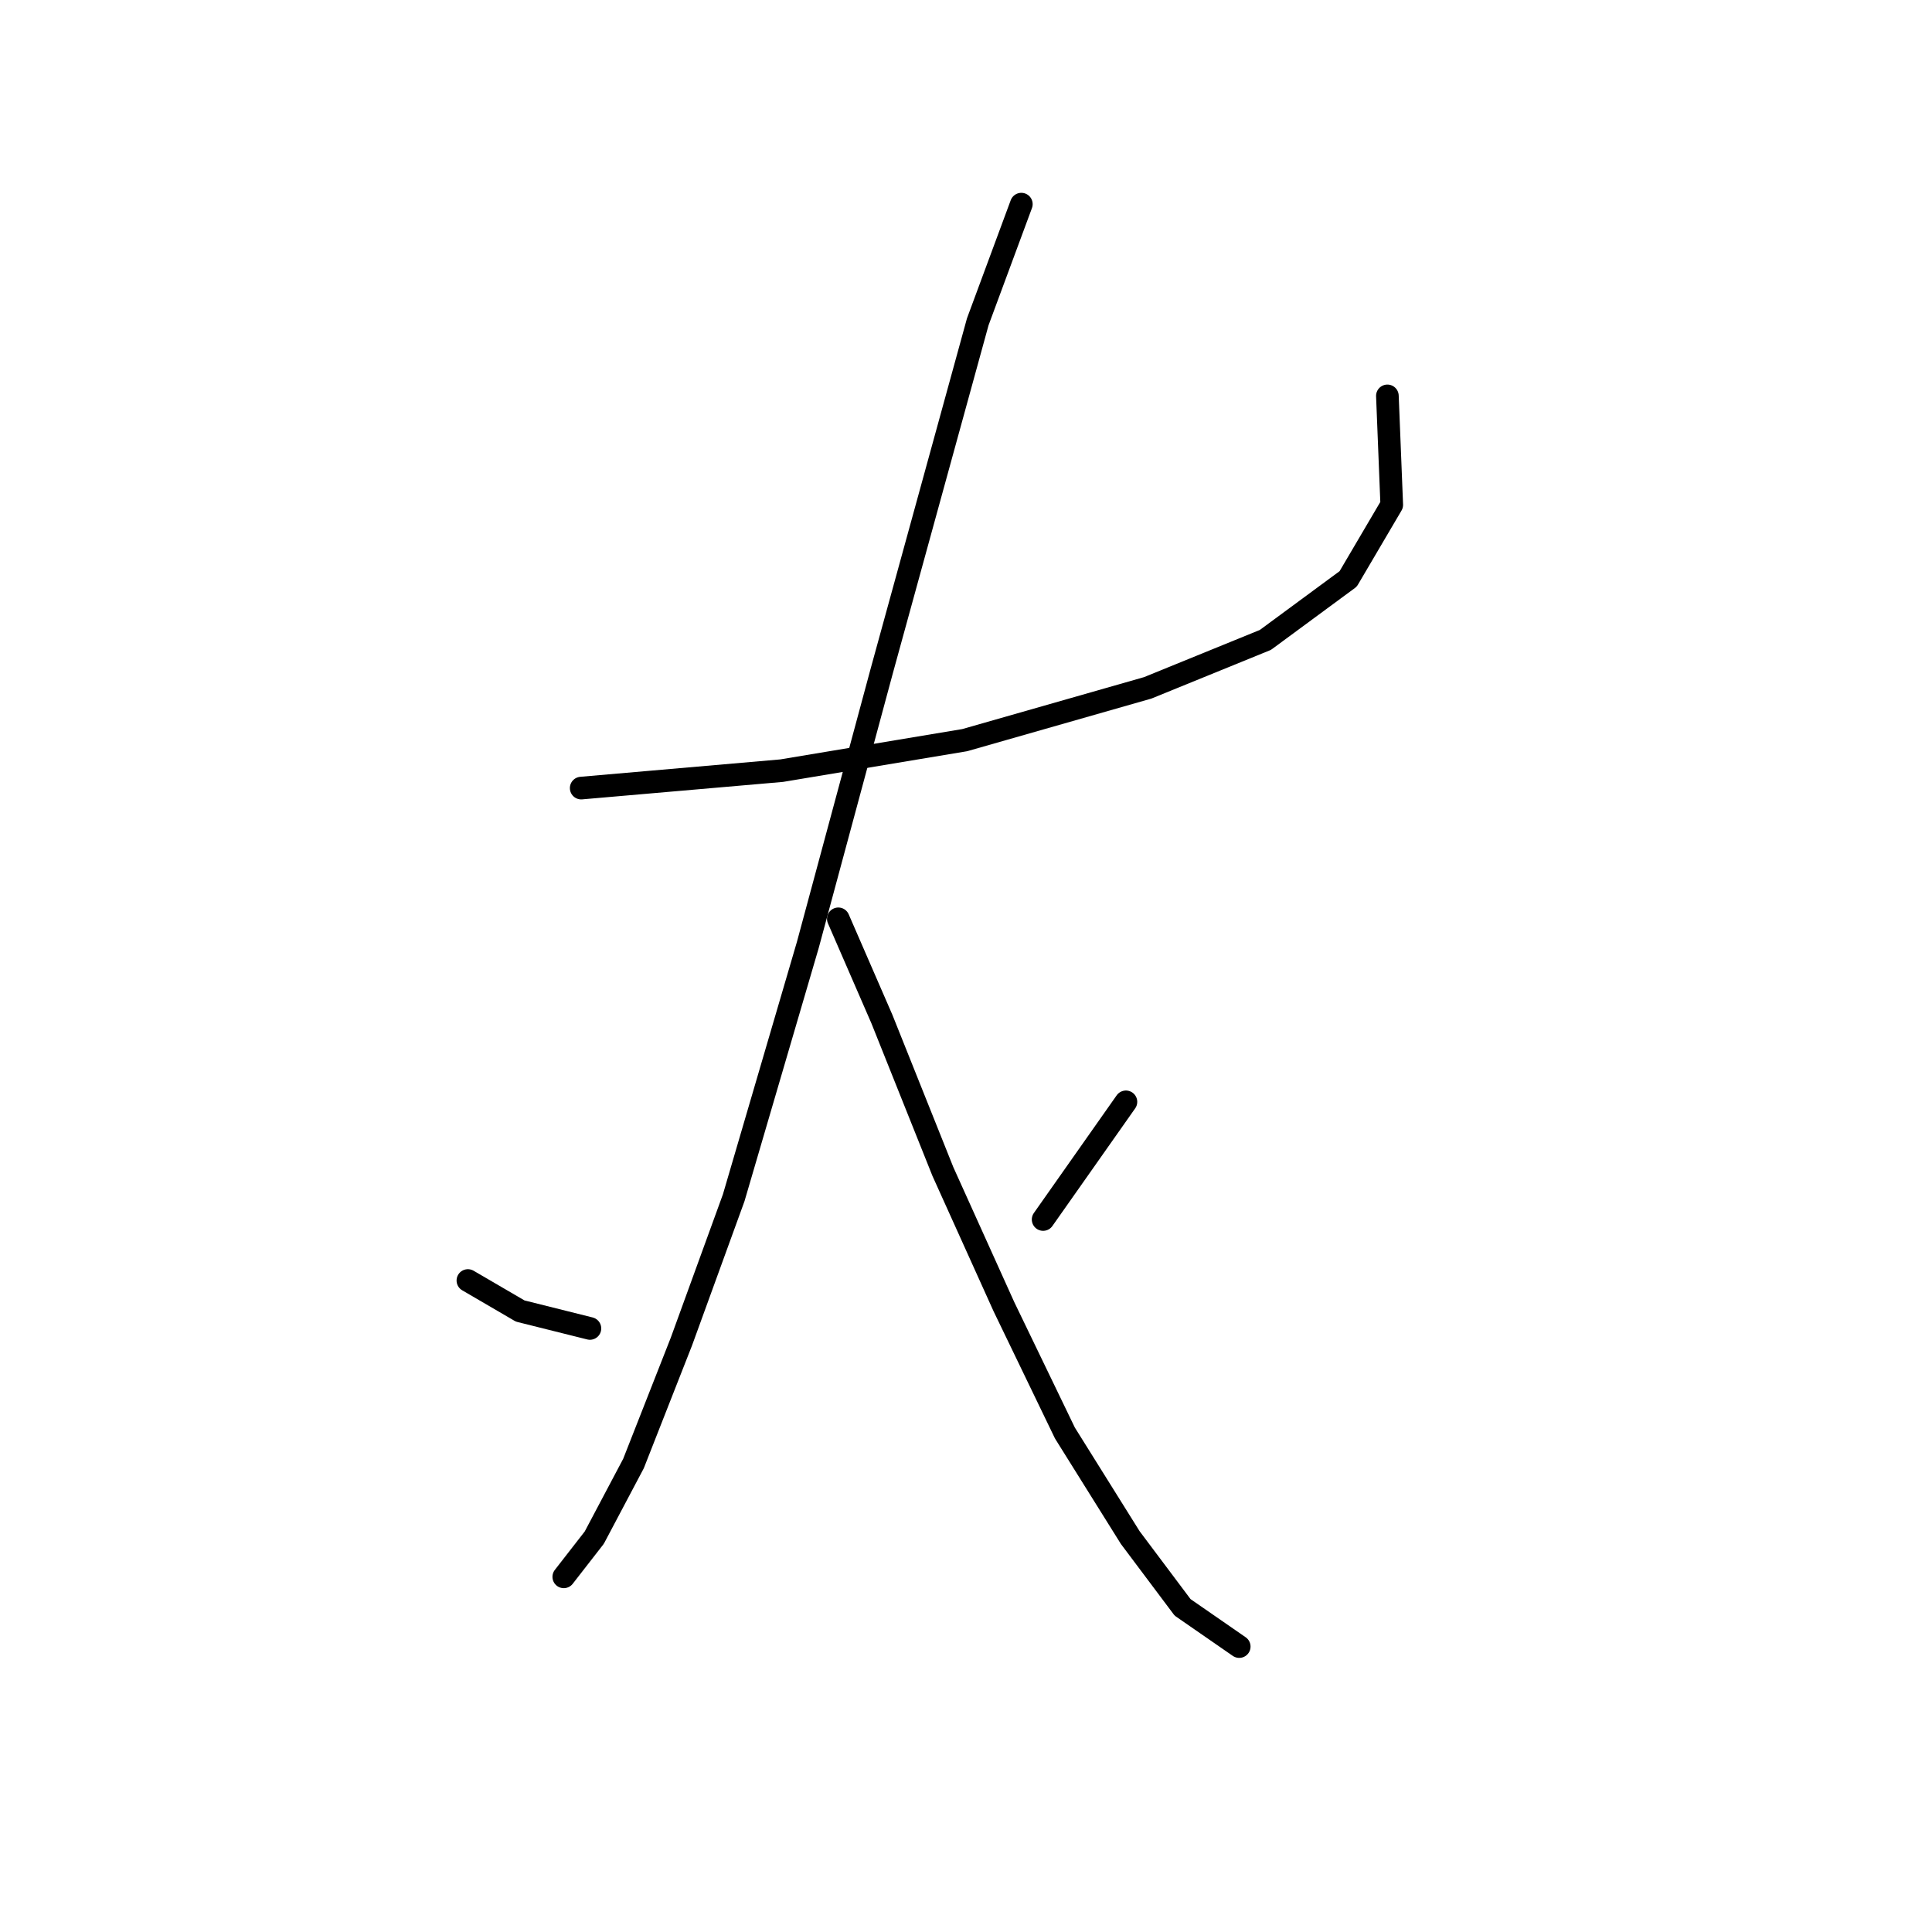 <?xml version="1.0" standalone="no"?>
    <svg width="256" height="256" xmlns="http://www.w3.org/2000/svg" version="1.1">
    <polyline stroke="black" stroke-width="3" stroke-linecap="round" fill="transparent" stroke-linejoin="round" points="77.012 104.426 103.574 102.116 127.826 98.074 152.078 91.145 167.669 84.793 178.64 76.709 184.414 66.893 183.837 52.457 183.837 52.457 " />
        <polyline stroke="black" stroke-width="3" stroke-linecap="round" fill="transparent" stroke-linejoin="round" points="135.333 27.05 129.558 42.641 116.855 88.835 107.039 125.213 97.222 158.704 90.293 177.759 83.941 193.927 78.745 203.744 74.703 208.941 74.703 208.941 " />
        <polyline stroke="black" stroke-width="3" stroke-linecap="round" fill="transparent" stroke-linejoin="round" points="61.999 169.675 68.928 173.717 78.167 176.027 78.167 176.027 " />
        <polyline stroke="black" stroke-width="3" stroke-linecap="round" fill="transparent" stroke-linejoin="round" points="111.081 121.749 116.855 135.03 124.939 155.24 133.023 173.14 141.107 189.885 149.768 203.744 156.698 212.983 164.204 218.179 164.204 218.179 " />
        <polyline stroke="black" stroke-width="3" stroke-linecap="round" fill="transparent" stroke-linejoin="round" points="149.191 146.001 138.22 161.591 138.22 161.591 " />
        </svg>